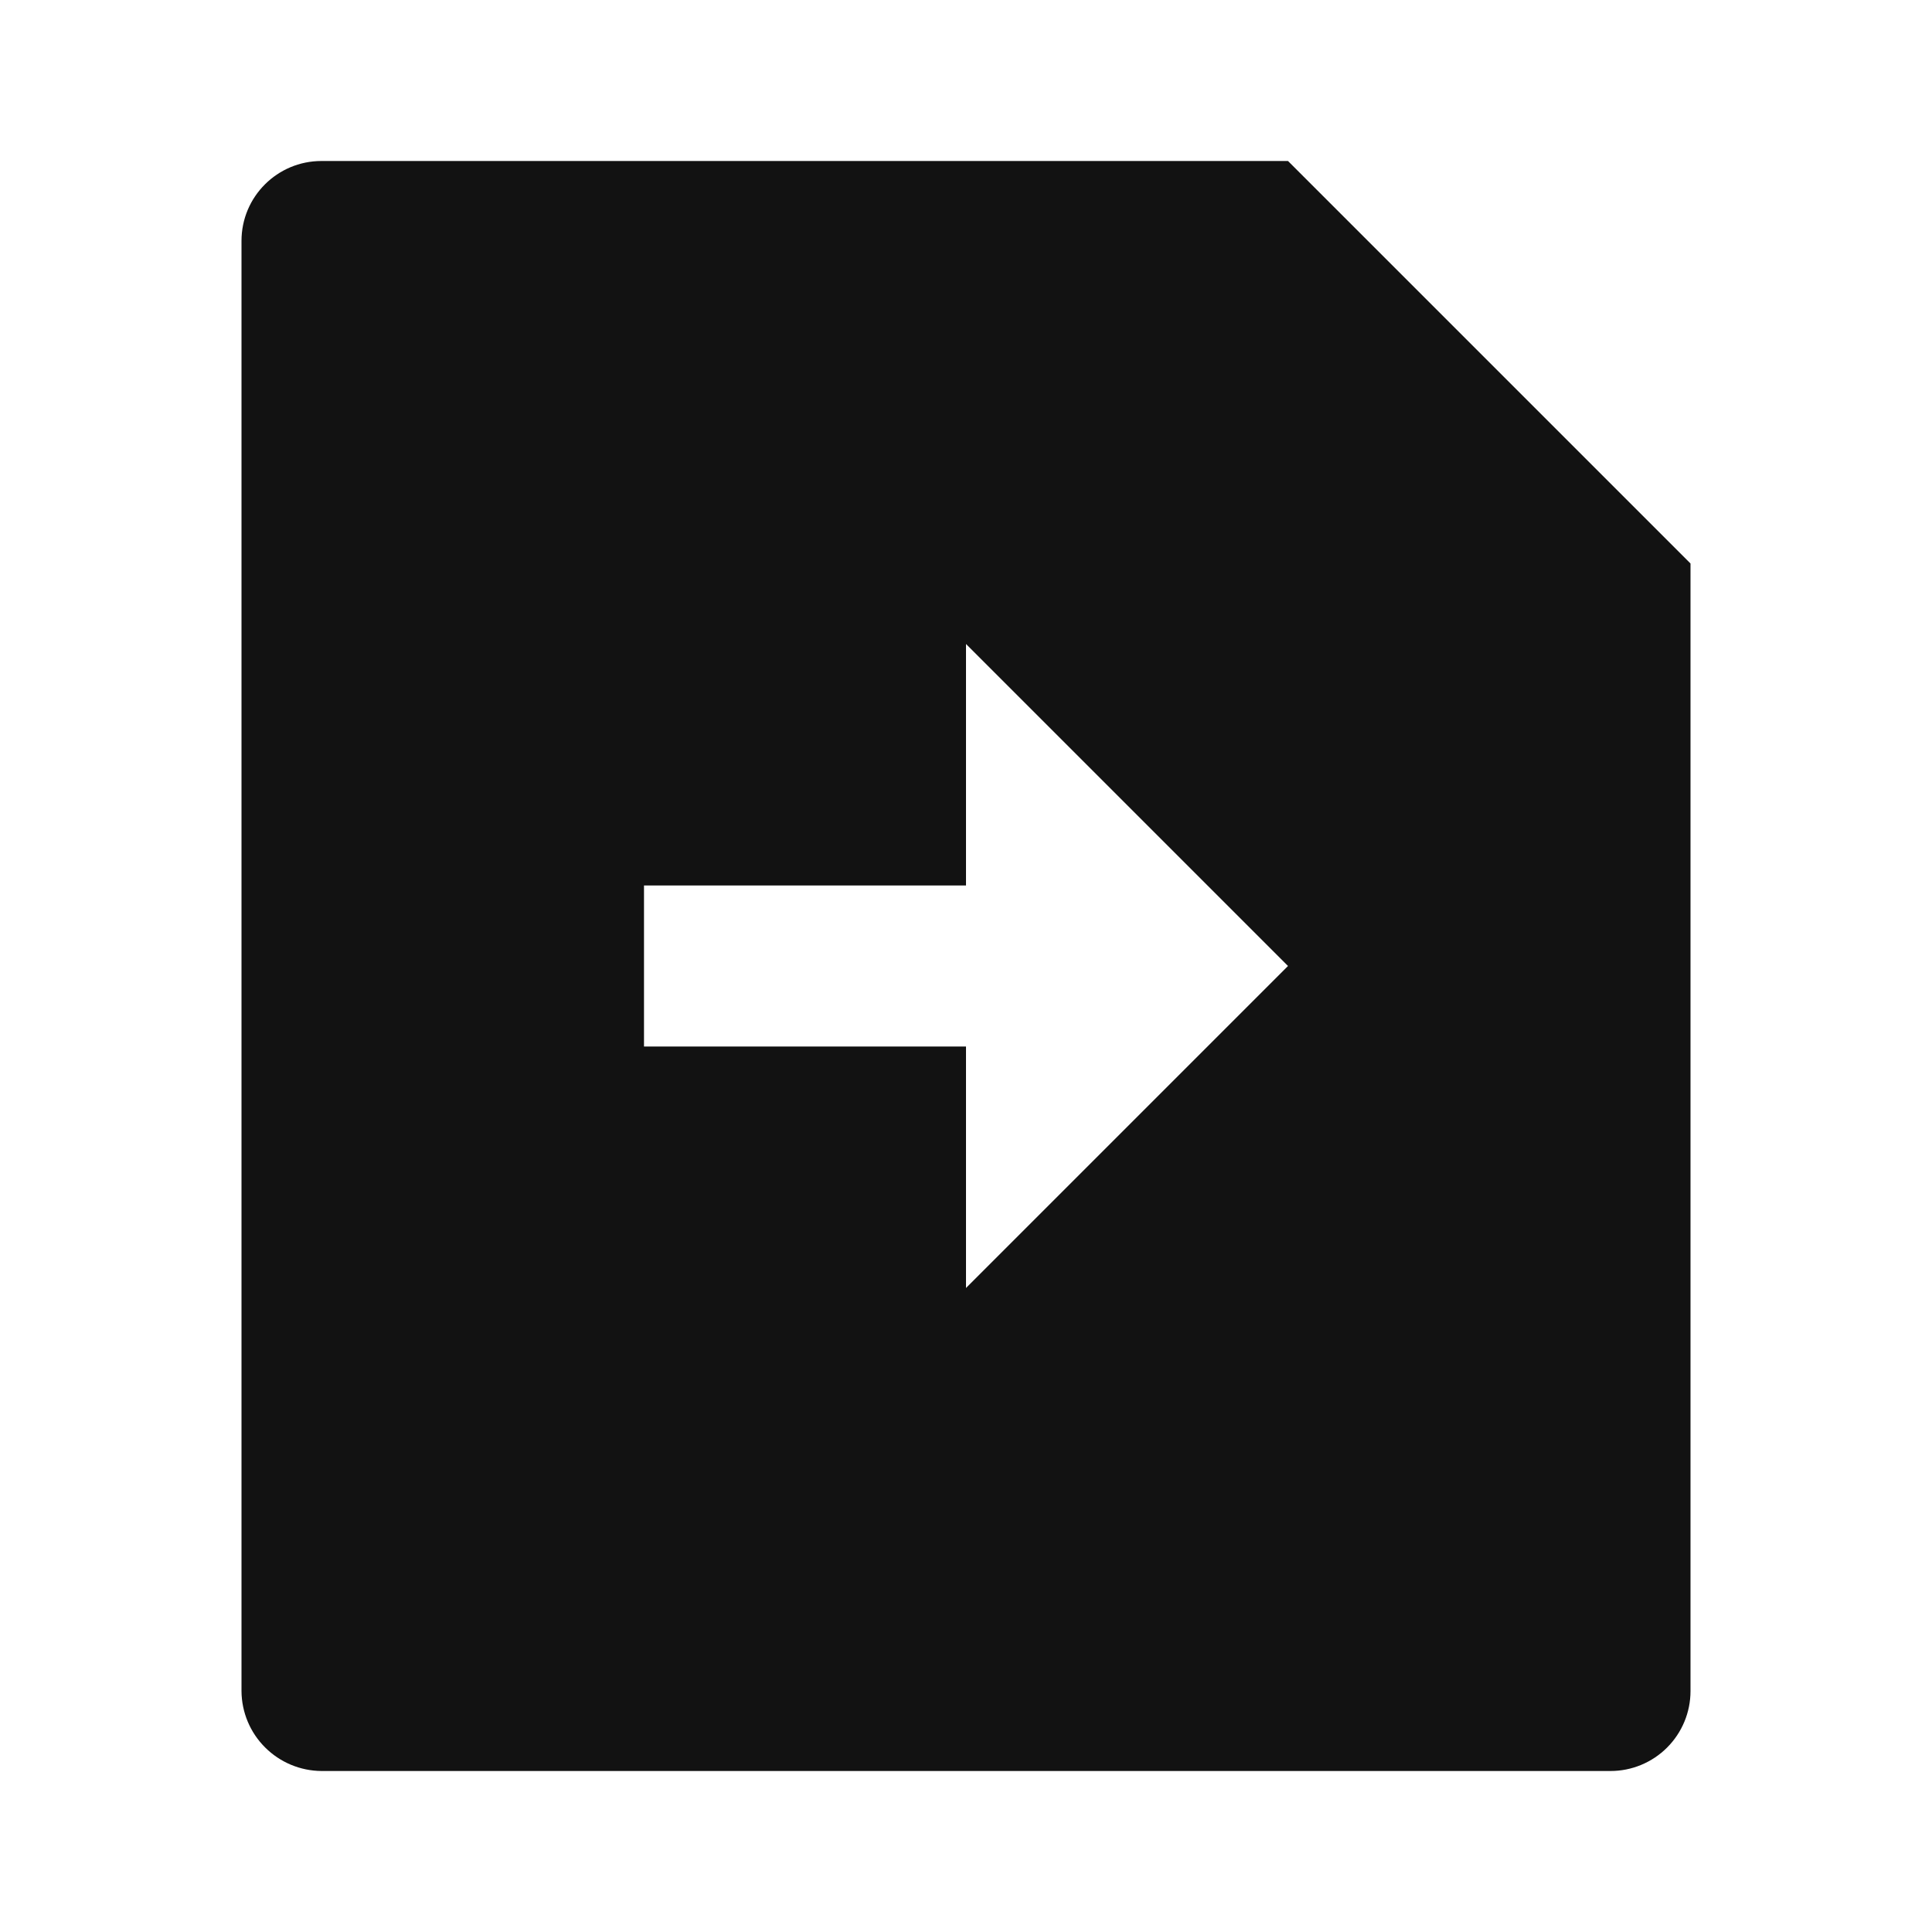 <svg width="24" height="24" viewBox="0 0 24 24" fill="none" xmlns="http://www.w3.org/2000/svg">
<g id="file-transfer-fill" clip-path="url(#clip0_8_3915)">
<g id="Group">
<path id="Vector" d="M16 2L21 7V21.008C21 21.271 20.895 21.523 20.709 21.709C20.523 21.895 20.27 22 20.007 22H3.993C3.73 21.998 3.479 21.893 3.293 21.707C3.107 21.522 3.002 21.271 3 21.008V2.992C3 2.444 3.445 2 3.993 2H16ZM12 11H8V13H12V16L16 12L12 8V11Z" fill="#121212"/>
</g>
</g>
<defs>
<clipPath id="clip0_8_3915">
<rect width="24" height="24" fill="white"/>
</clipPath>
</defs>
</svg>
